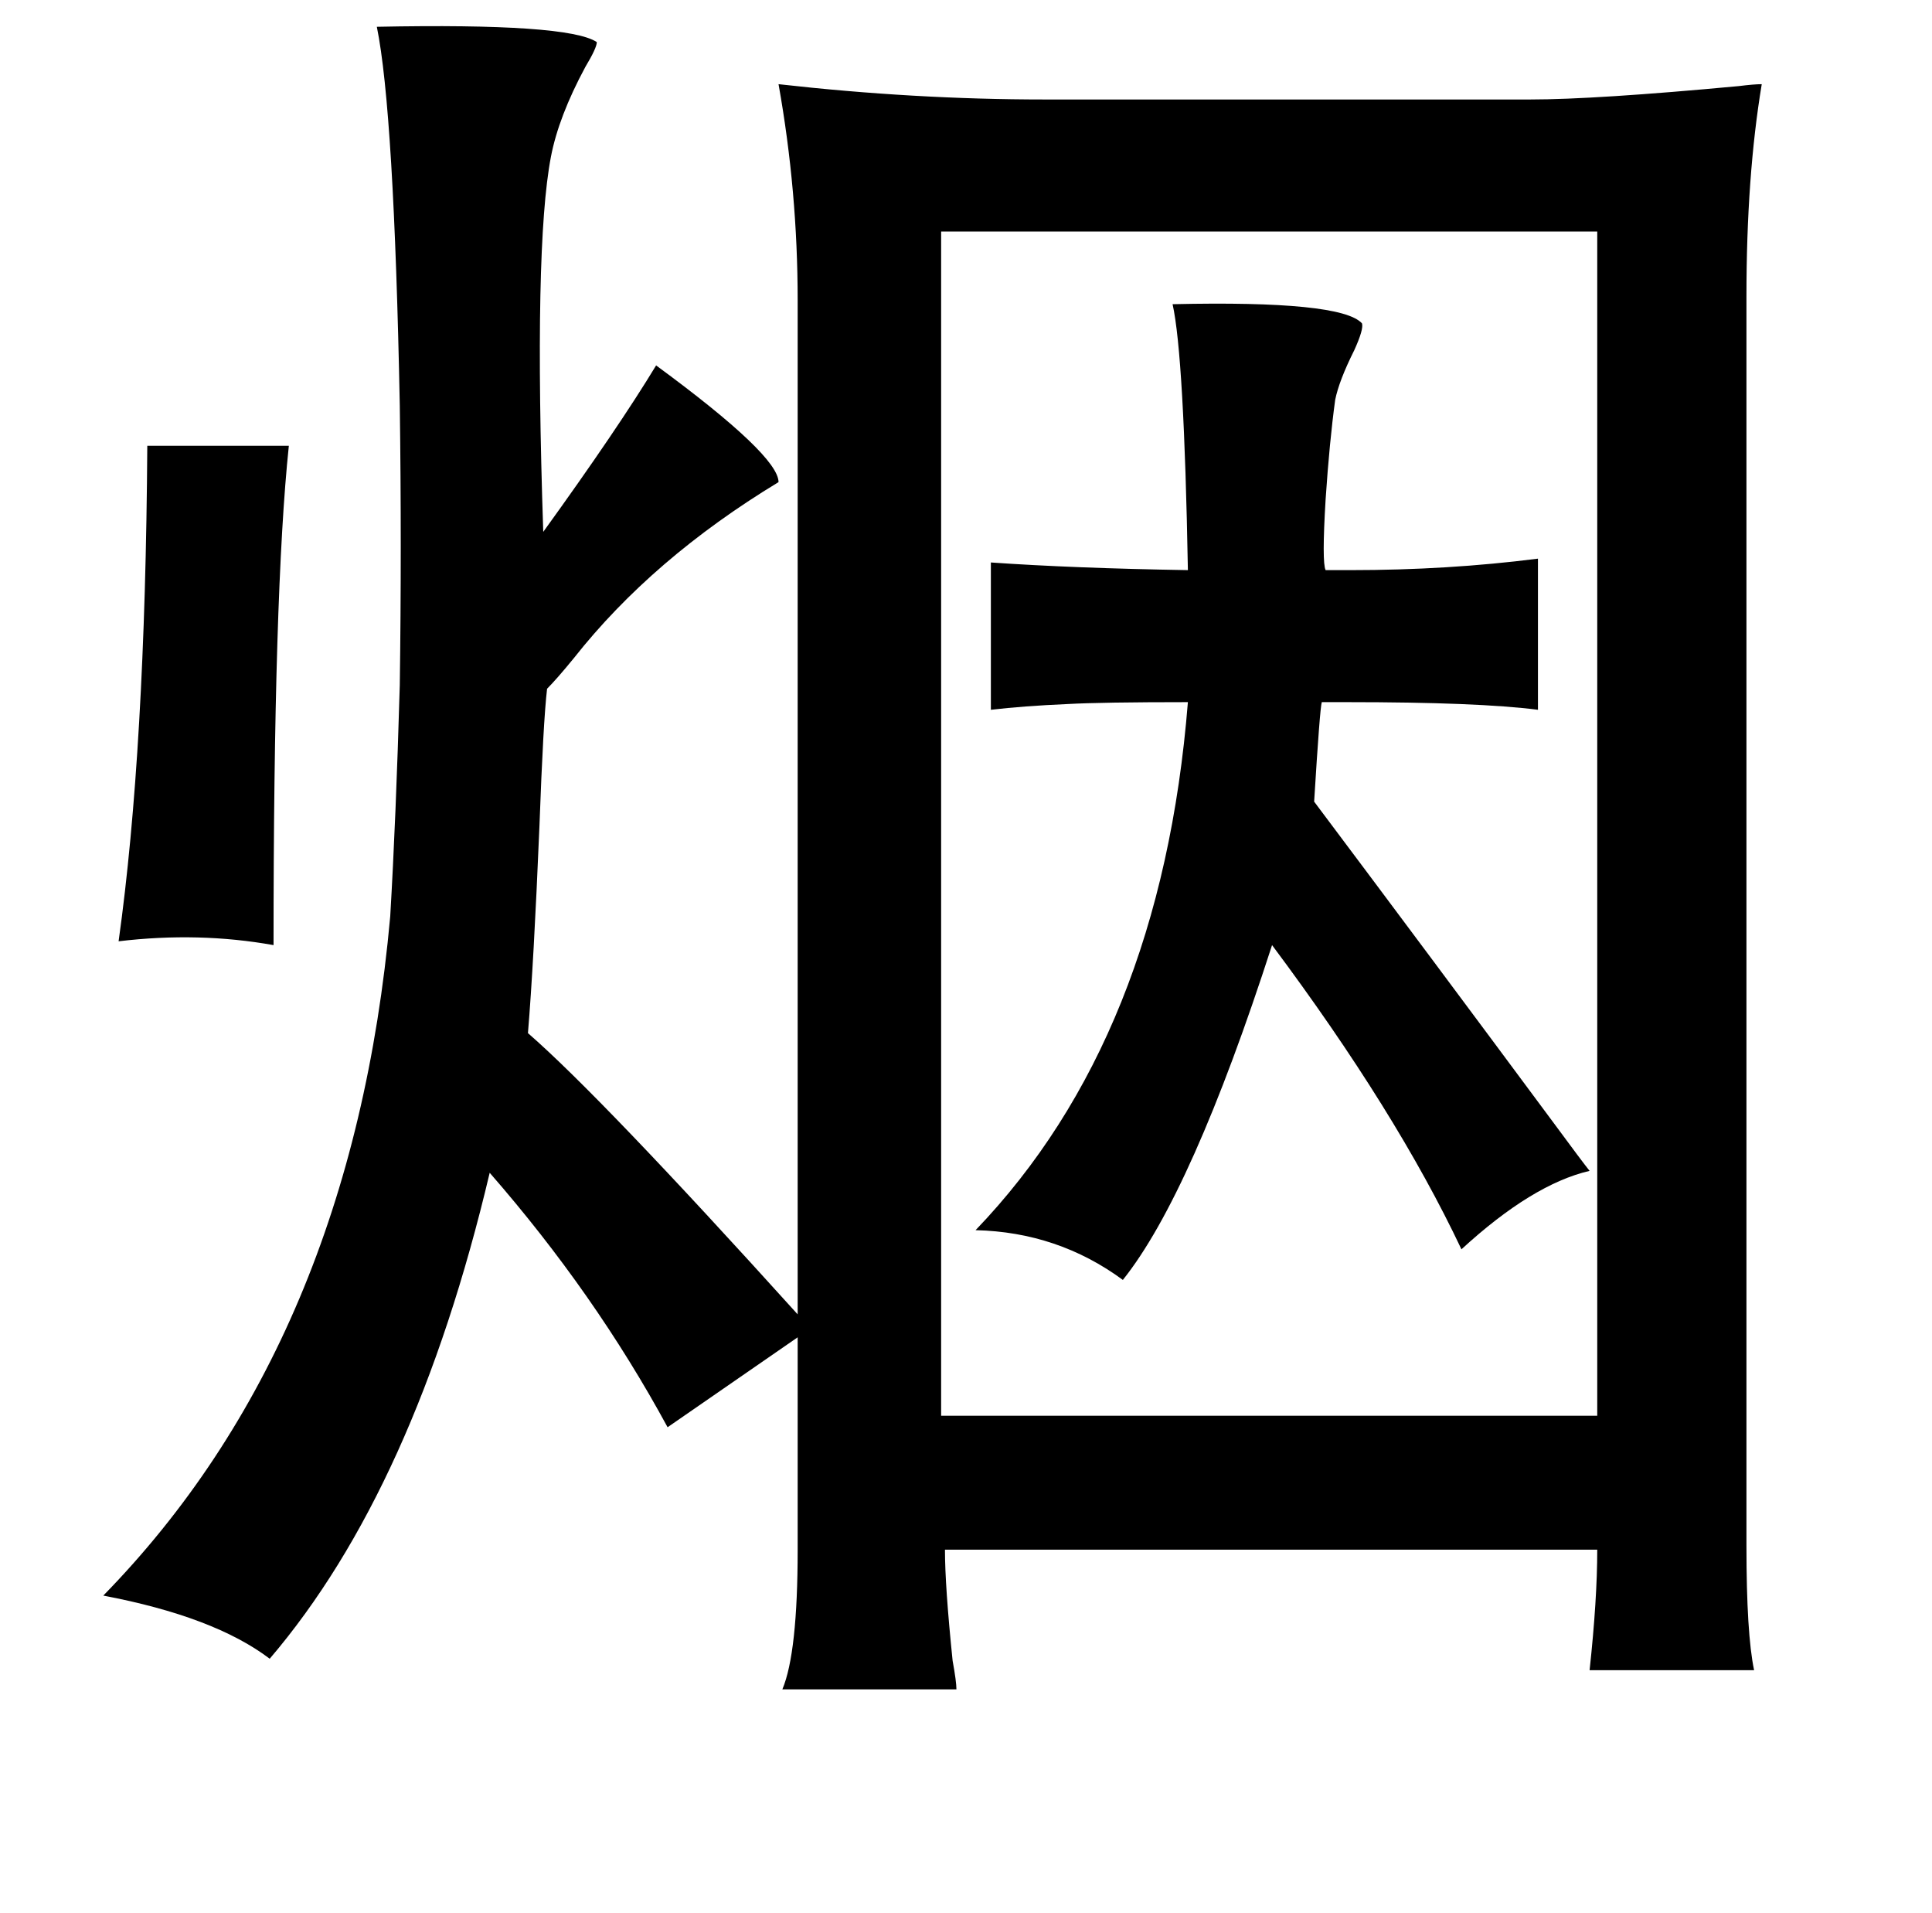 <?xml version="1.0" standalone="no"?>
<!DOCTYPE svg PUBLIC "-//W3C//DTD SVG 1.1//EN" "http://www.w3.org/Graphics/SVG/1.1/DTD/svg11.dtd" >
<svg xmlns="http://www.w3.org/2000/svg" xmlns:xlink="http://www.w3.org/1999/xlink" version="1.1" viewBox="-10 0 1010 1000">
   <path fill="currentColor"
d="M187 14q100 -2 115 8q0 3 -6 13q-14 26 -18 47q-9 47 -4 196q39 -54 59 -87q64 47 64 61q-66 40 -107 92q-9 11 -14 16q-2 17 -4 72q-3 72 -6 108q38 33 141 147v-530q0 -57 -10 -113q71 8 139 8h254q34 0 109 -7q8 -1 12 -1q-8 48 -8 111v653q0 46 4 65h-86q4 -37 4 -63
h-341q0 19 4 58q2 11 2 15h-91q8 -19 8 -73v-111l-68 47q-38 -70 -93 -133q-39 165 -115 254q-29 -22 -87 -33q130 -133 150 -355q3 -51 5 -121q1 -72 0 -146q-3 -154 -12 -198zM482 121v619h343v-619h-343zM603 159q88 -2 99 10q1 3 -4 14q-8 16 -10 26q-3 22 -5 52
q-2 33 0 37h13q51 0 98 -6v79q-31 -4 -100 -4h-13q-1 3 -4 52q60 80 126 169q14 19 18 24q-30 7 -67 41q-34 -72 -99 -159q-42 130 -78 175q-34 -25 -77 -26q97 -101 111 -276q-45 0 -63 1q-23 1 -40 3v-77q43 3 103 4q-2 -112 -8 -139zM67 233h74q-8 76 -8 261
q-39 -7 -81 -2q14 -100 15 -259z" />
</svg>
